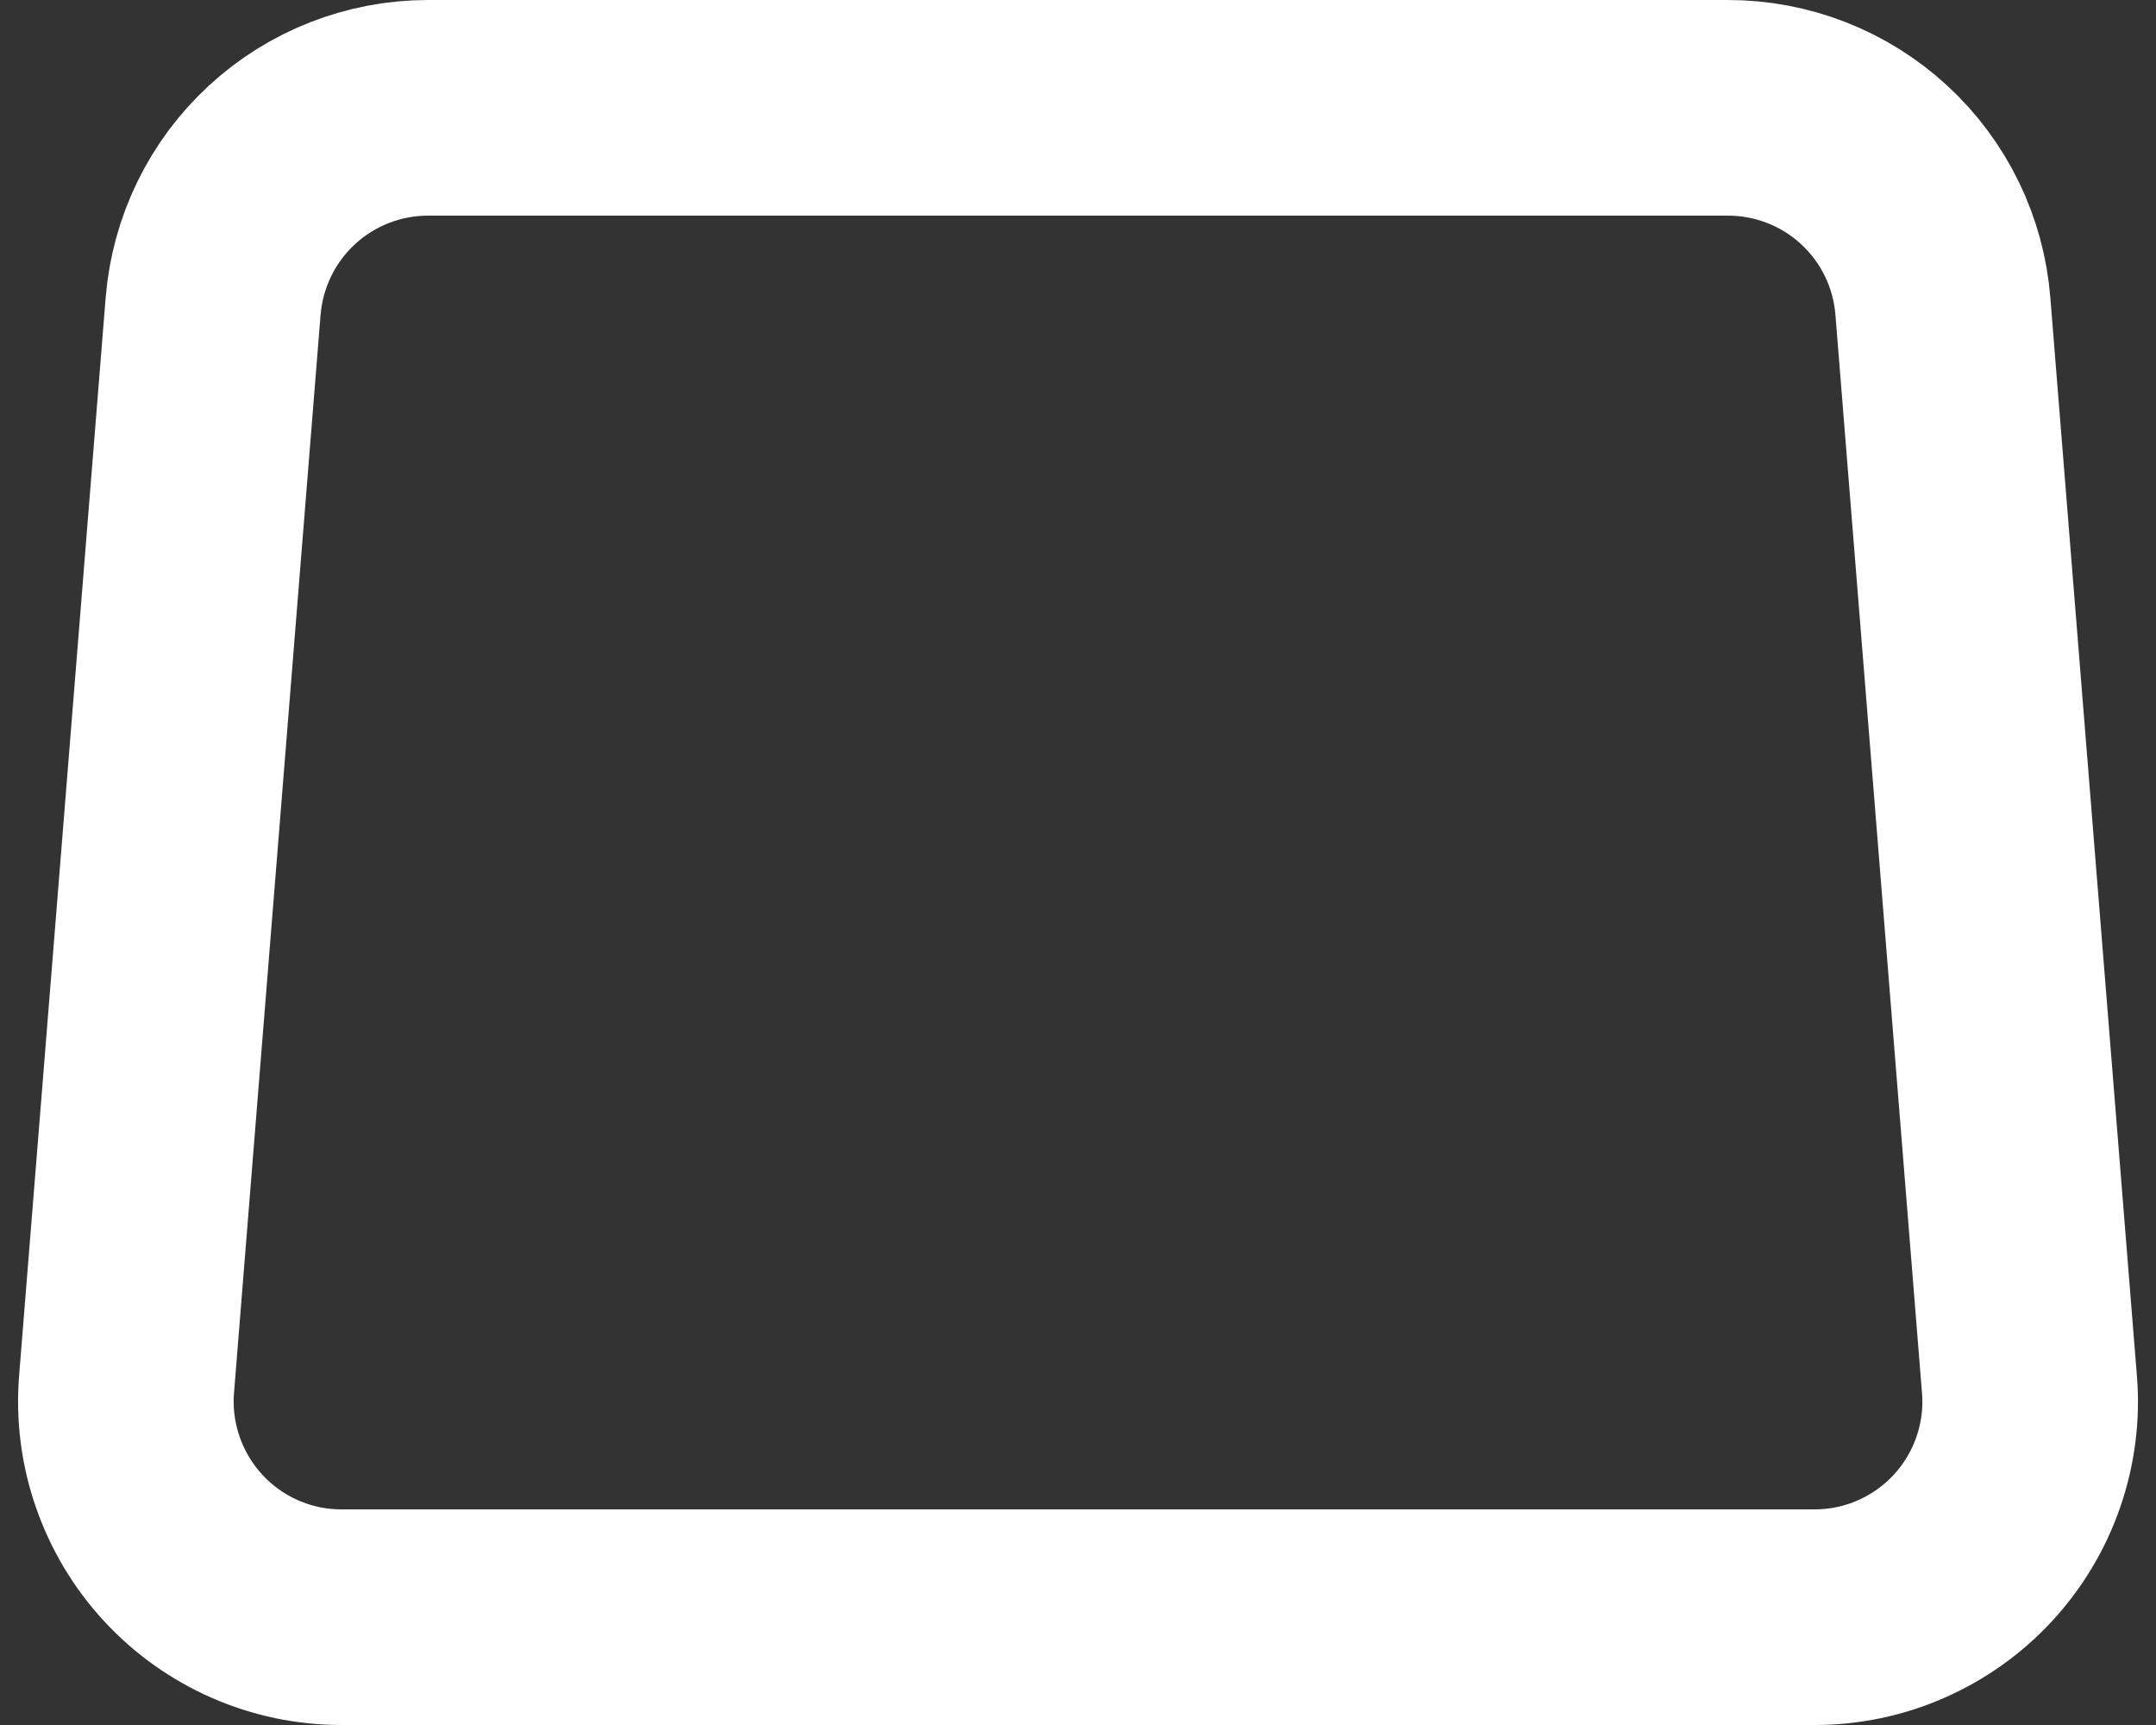 <svg width="20" height="16" viewBox="0 0 20 16" fill="none" xmlns="http://www.w3.org/2000/svg">
<rect x="0" y="0" width="20" height="16" fill="#333333" stroke="none"/>
<path d="M1.977 2.84C2.018 2.339 2.245 1.871 2.615 1.53C2.984 1.189 3.469 1 3.971 1H16.029C16.532 1 17.017 1.189 17.386 1.53C17.756 1.871 17.983 2.339 18.023 2.84L18.826 12.84C18.849 13.115 18.813 13.392 18.723 13.653C18.633 13.914 18.49 14.153 18.303 14.356C18.116 14.559 17.888 14.721 17.635 14.832C17.383 14.943 17.11 15 16.833 15H3.167C2.891 15 2.618 14.943 2.365 14.832C2.112 14.721 1.885 14.559 1.698 14.356C1.511 14.153 1.368 13.914 1.278 13.653C1.187 13.392 1.152 13.115 1.174 12.84L1.977 2.84V2.84Z" stroke="white" stroke-width="2" stroke-linecap="round" stroke-linejoin="round"/>
</svg>
